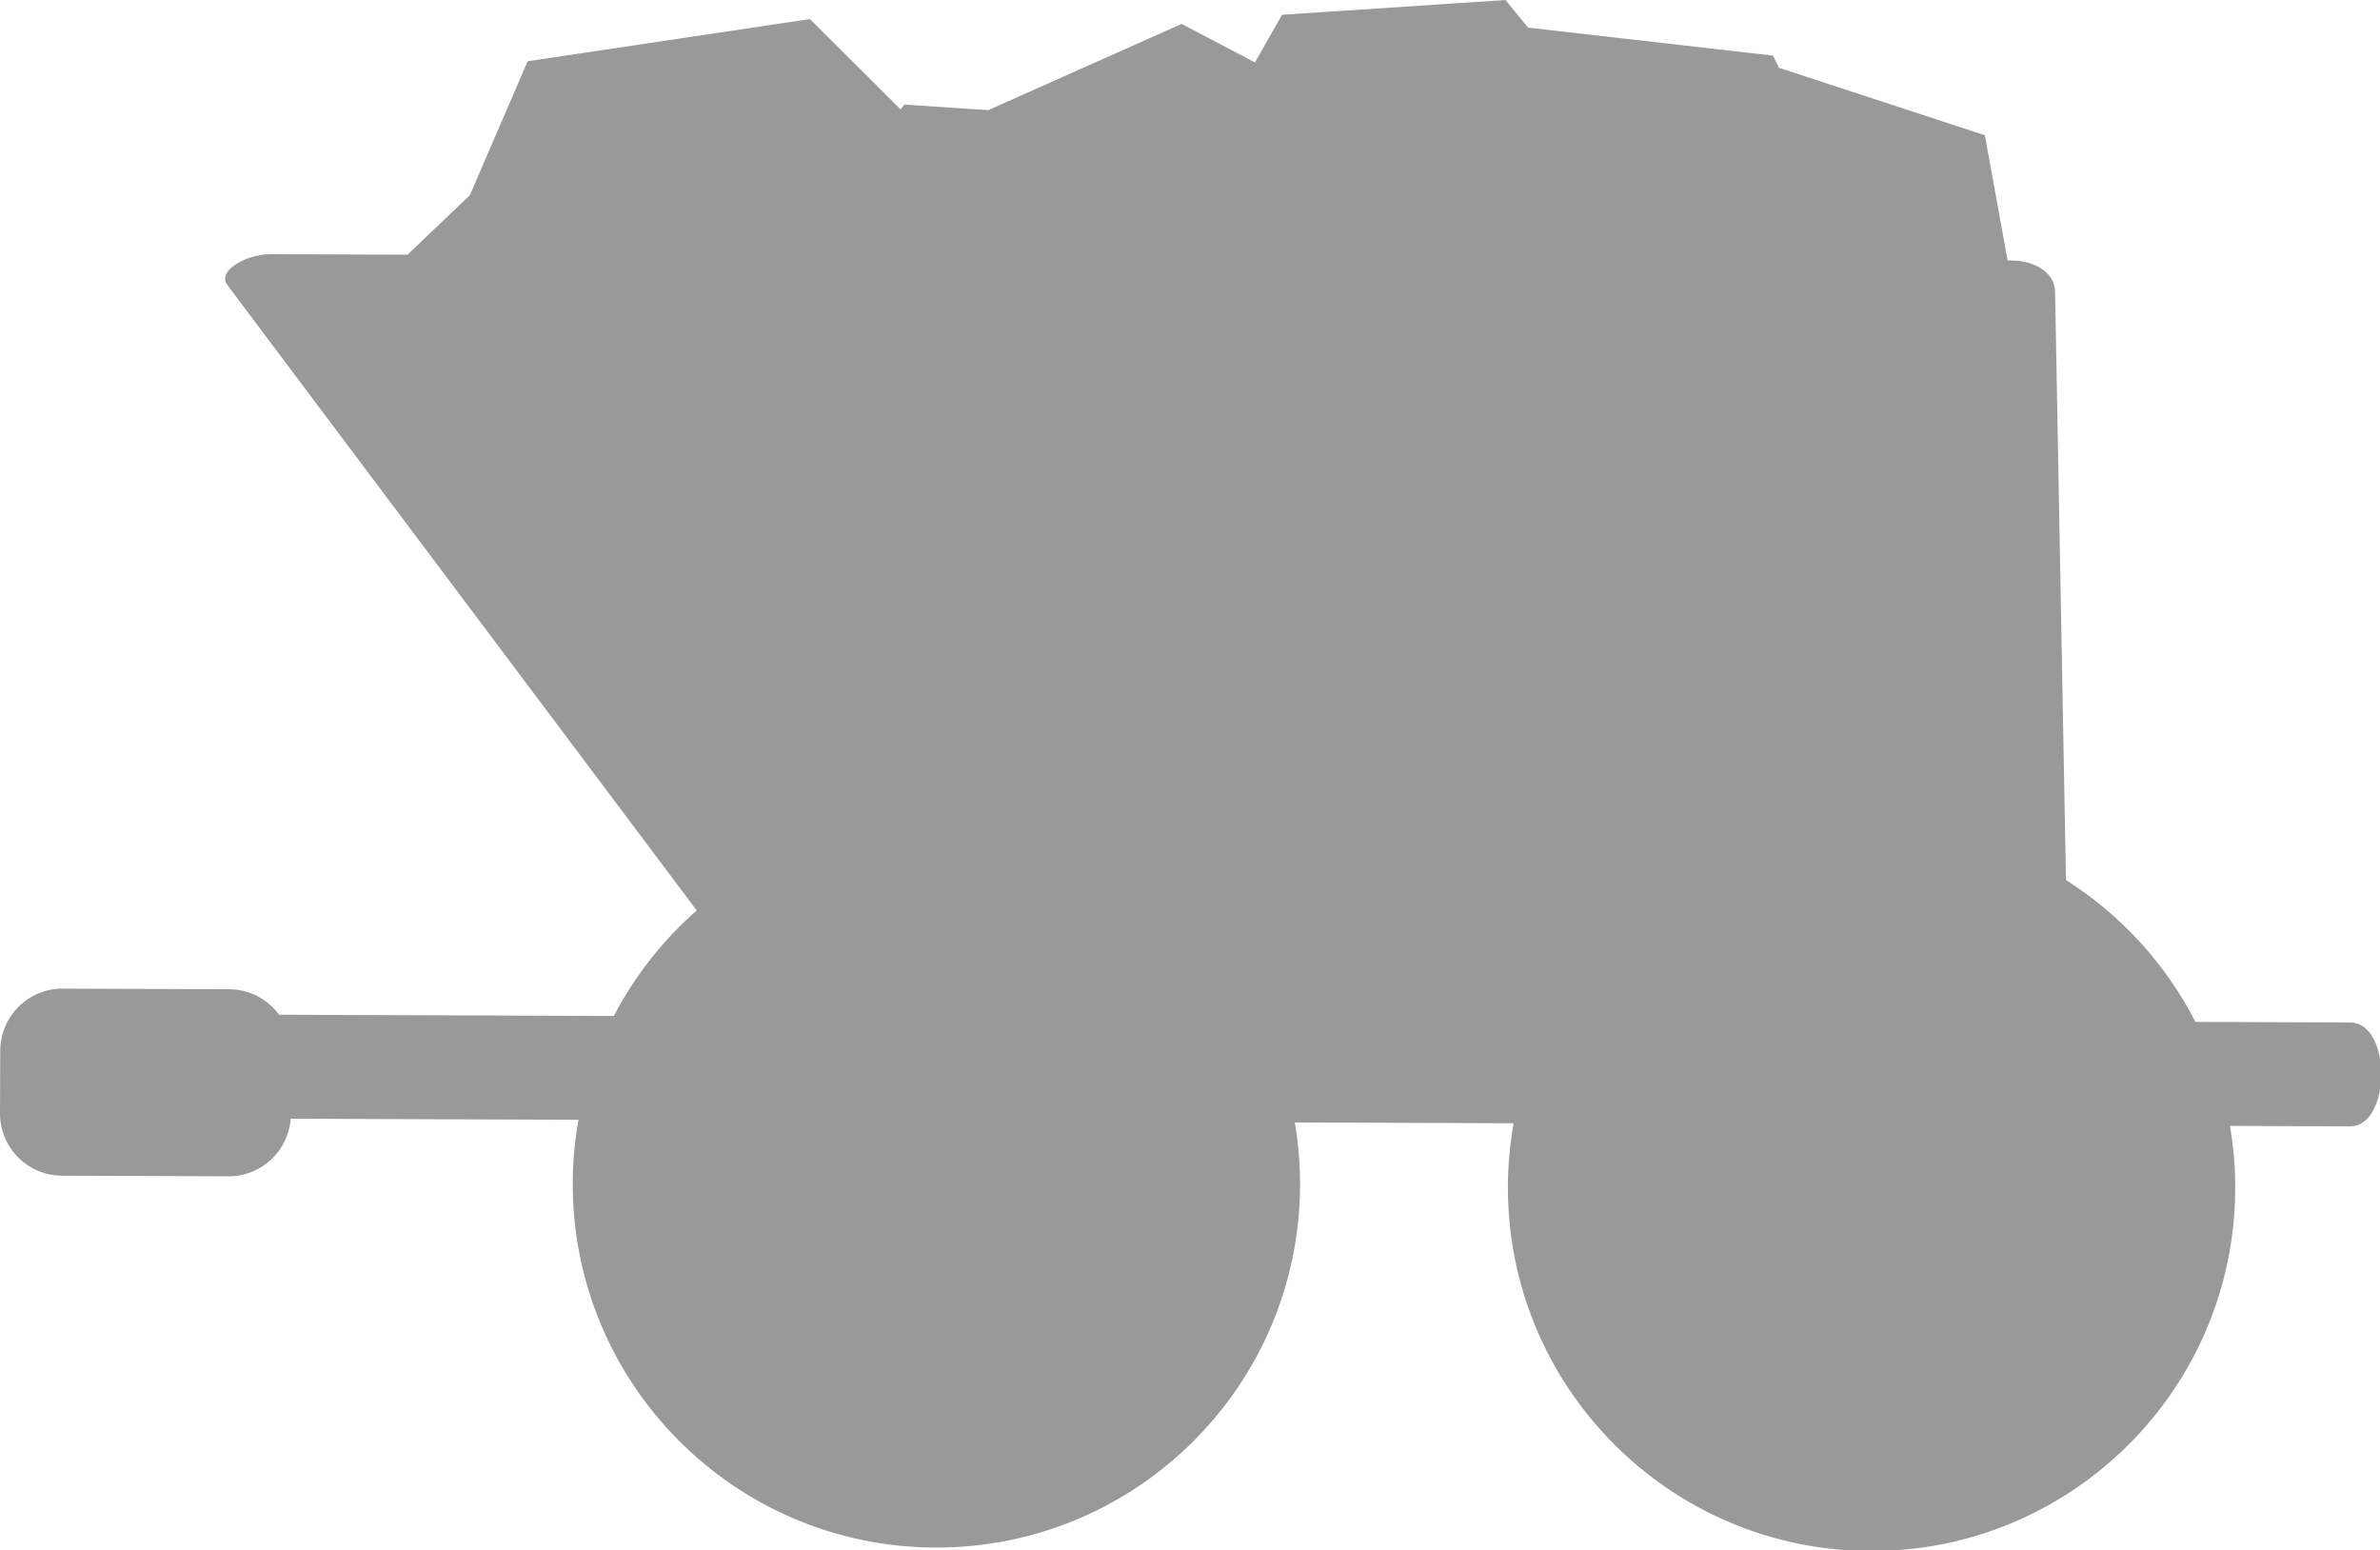 <?xml version="1.0" encoding="UTF-8" standalone="no"?>
<!-- Created with Inkscape (http://www.inkscape.org/) -->

<svg
   xmlns:dc="http://purl.org/dc/elements/1.1/"
   xmlns:cc="http://creativecommons.org/ns#"
   xmlns:rdf="http://www.w3.org/1999/02/22-rdf-syntax-ns#"
   xmlns:svg="http://www.w3.org/2000/svg"
   xmlns="http://www.w3.org/2000/svg"
   xmlns:sodipodi="http://sodipodi.sourceforge.net/DTD/sodipodi-0.dtd"
   xmlns:inkscape="http://www.inkscape.org/namespaces/inkscape"
   width="62.376mm"
   height="40.625mm"
   viewBox="0 0 221.019 143.948"
   id="svg6207"
   version="1.1"
   inkscape:version="0.92.1 r15371"
   sodipodi:docname="M-coal.svg">
  <defs
     id="defs6209" />
  <sodipodi:namedview
     id="base"
     pagecolor="#ffffff"
     bordercolor="#666666"
     borderopacity="1.0"
     inkscape:pageopacity="0.0"
     inkscape:pageshadow="2"
     inkscape:zoom="2.8"
     inkscape:cx="115.89238"
     inkscape:cy="93.613649"
     inkscape:document-units="px"
     inkscape:current-layer="layer1"
     showgrid="false"
     fit-margin-top="0"
     fit-margin-left="0"
     fit-margin-right="0"
     fit-margin-bottom="0"
     inkscape:window-width="1884"
     inkscape:window-height="1051"
     inkscape:window-x="0"
     inkscape:window-y="0"
     inkscape:window-maximized="1"
     inkscape:snap-page="true" />
  <g
     inkscape:label="Calque 1"
     inkscape:groupmode="layer"
     id="layer1"
     transform="translate(-215.205,-431.817)">
    <path
       style="fill:#999999;stroke-width:1.067;fill-opacity:1"
       d="M 149.045 0 L 126.924 1.463 L 124.246 6.176 L 116.982 2.367 L 97.941 10.859 L 97.939 10.91 L 89.545 10.355 L 89.16 10.824 L 80.188 1.887 L 52.24 6.062 L 46.518 19.322 L 40.348 25.213 L 26.766 25.164 C 24.407 25.155 21.455 26.808 22.508 28.211 L 68.979 90.129 C 65.637 93.061 62.845 96.601 60.771 100.578 L 27.631 100.455 C 26.514 98.931 24.72 97.937 22.678 97.93 L 6.219 97.869 C 2.799 97.856 0.036 100.598 0.023 104.018 L 0 110.189 C -0.013 113.609 2.729 116.372 6.148 116.385 L 22.607 116.447 C 25.875 116.459 28.538 113.952 28.779 110.746 L 57.271 110.852 C 56.913 112.869 56.711 114.941 56.703 117.061 C 56.629 136.945 72.69 153.125 92.574 153.199 C 112.459 153.273 128.639 137.215 128.713 117.33 C 128.721 115.21 128.535 113.136 128.191 111.115 L 149.854 111.195 C 149.495 113.213 149.295 115.287 149.287 117.406 C 149.213 137.291 165.272 153.471 185.156 153.545 C 205.041 153.619 221.221 137.558 221.295 117.674 C 221.303 115.554 221.117 113.48 220.773 111.459 L 232.648 111.504 C 236.763 111.519 236.8 101.234 232.686 101.219 L 217.352 101.162 C 214.409 95.413 209.967 90.56 204.537 87.117 L 203.459 28.838 C 203.427 27.087 201.558 25.8 199.199 25.791 L 198.76 25.789 L 196.51 13.391 L 176.123 6.709 L 175.535 5.506 L 151.287 2.736 L 149.045 0 z "
       transform="matrix(0.938,0,0,0.938,215.205,431.817)"
       id="rect3649-4" />
  </g>
</svg>
